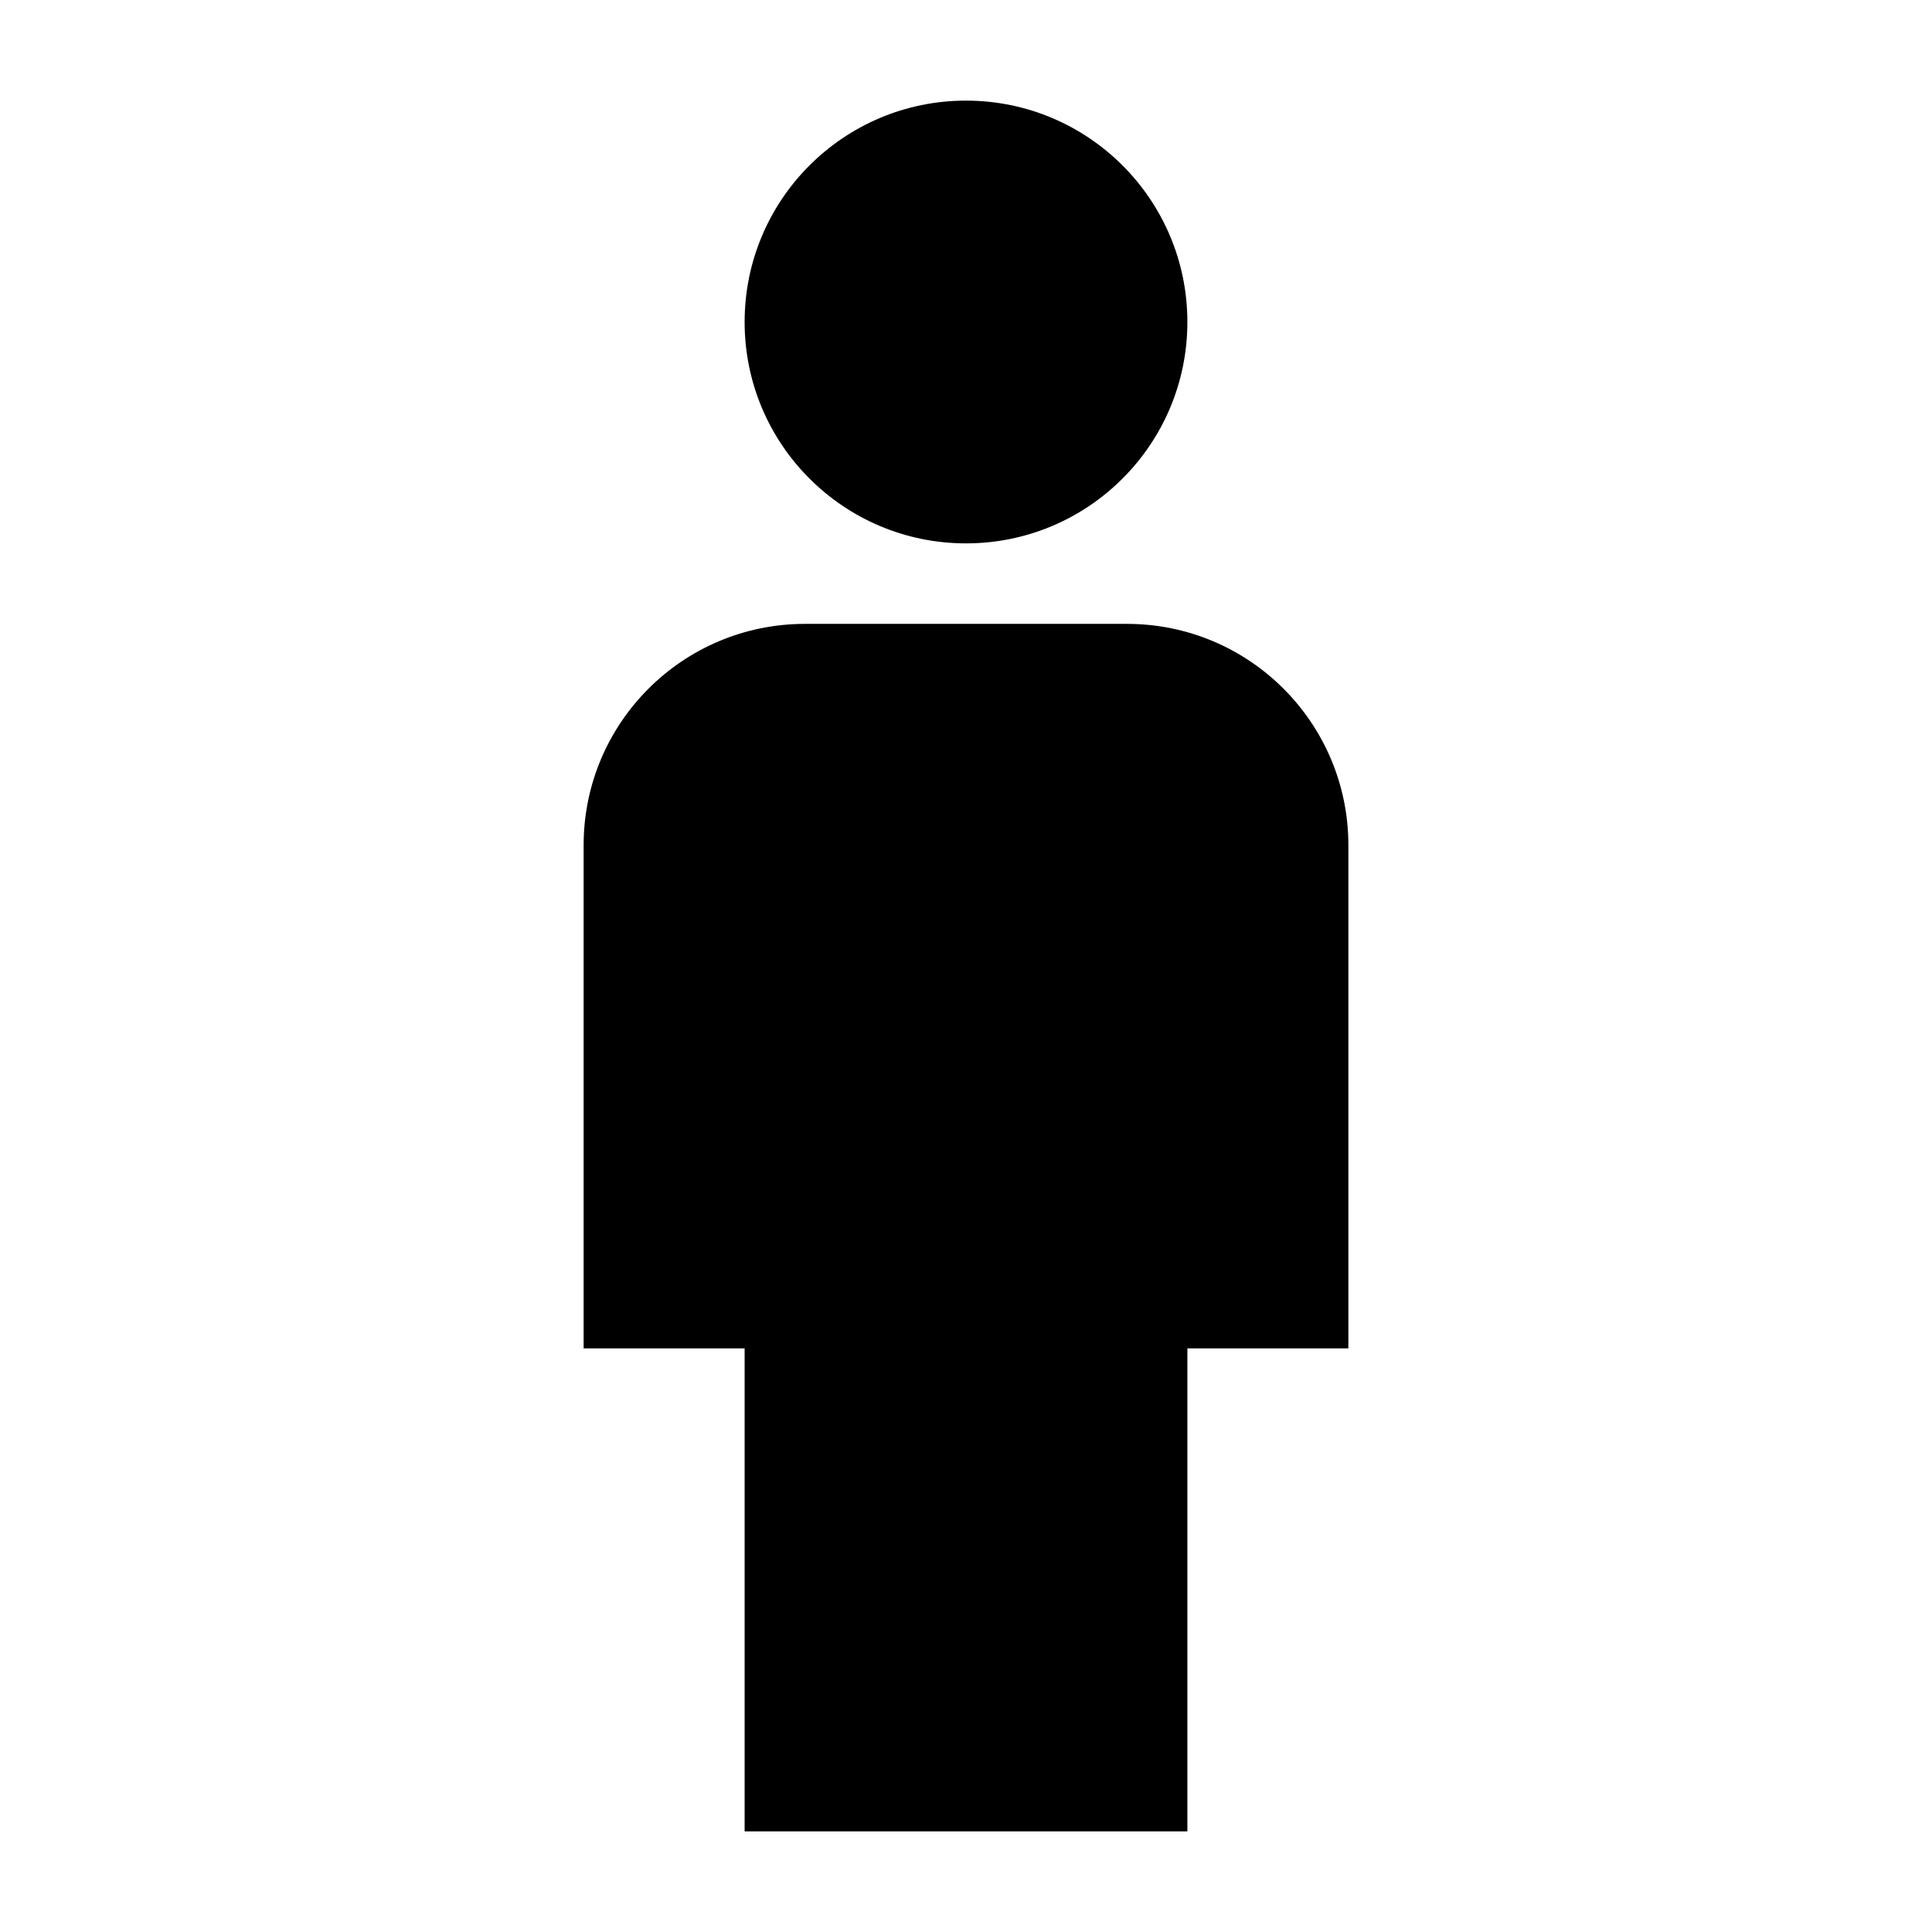 <svg width="24" height="24" viewBox="0 0 24 24" xmlns="http://www.w3.org/2000/svg">
    <path d="M9.25 4C9.25 2.481 10.481 1.25 12 1.25C13.519 1.25 14.75 2.481 14.75 4C14.75 5.519 13.519 6.75 12 6.75C10.481 6.75 9.25 5.519 9.25 4Z"/>
    <path d="M7.25 10.5C7.25 8.981 8.481 7.75 10 7.75H14C15.519 7.75 16.75 8.981 16.75 10.5V16.75H14.75V22.75H9.25V16.75H7.25V10.5Z"/>
</svg>
